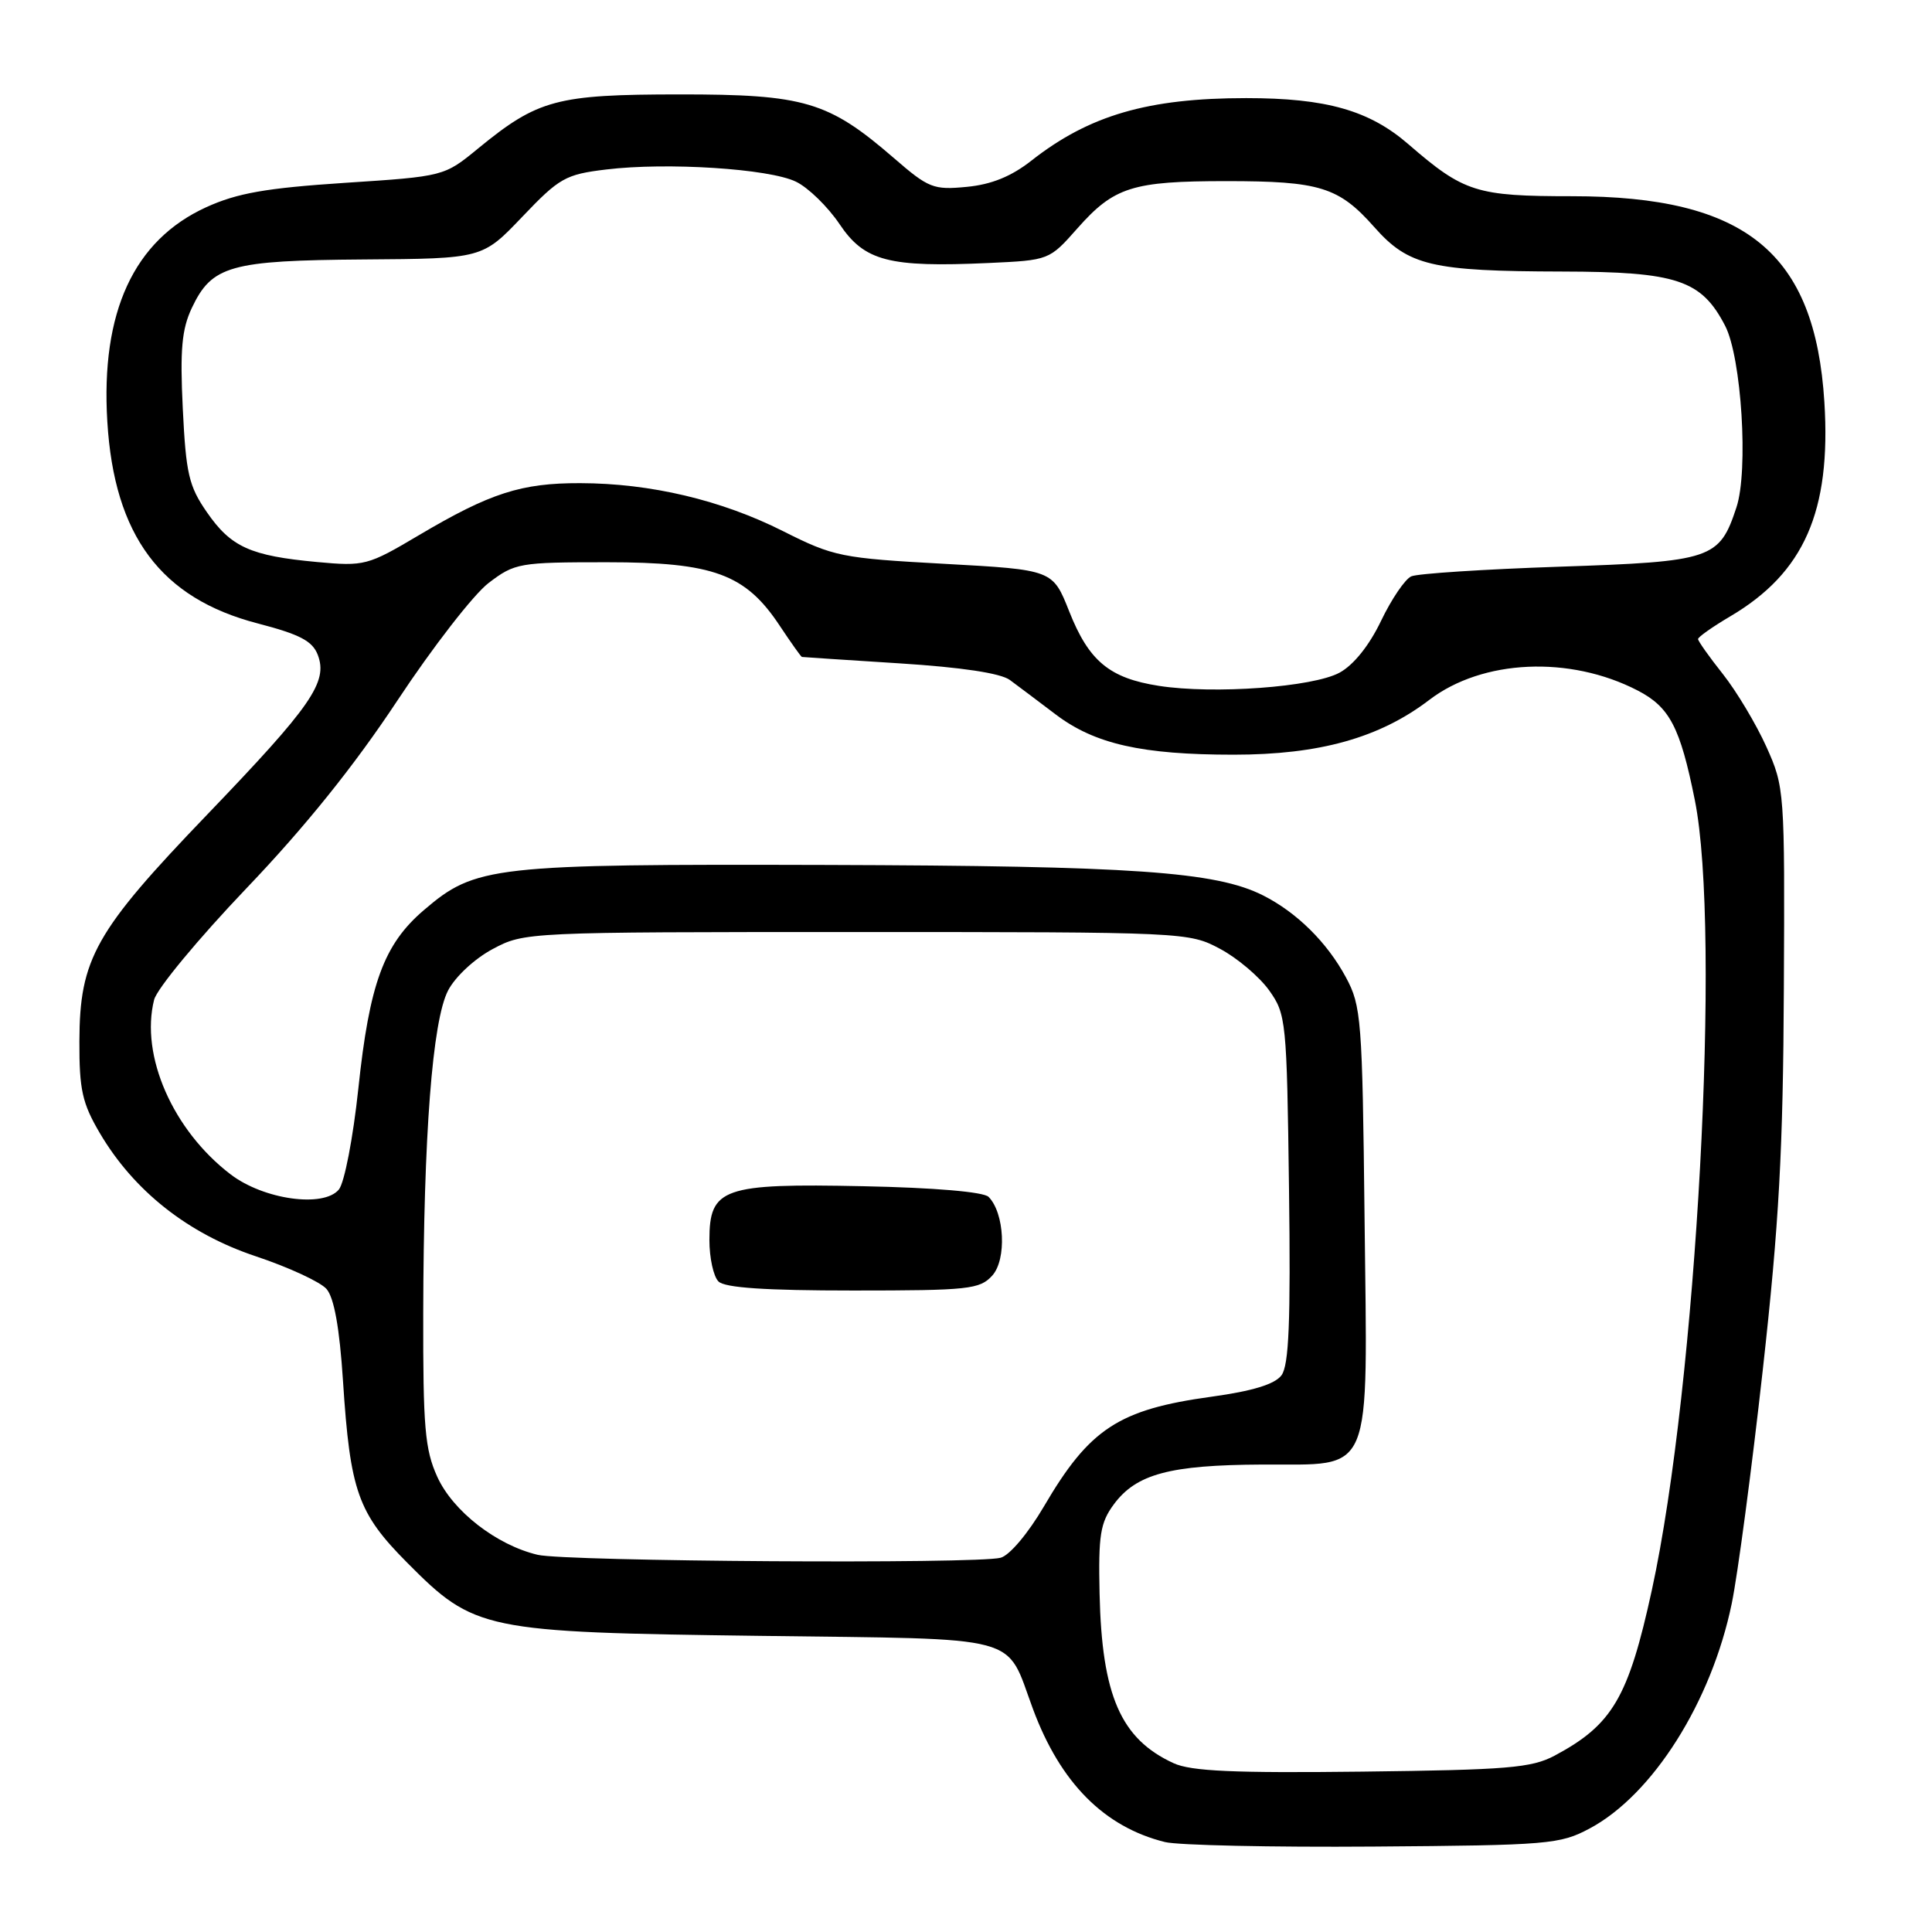 <?xml version="1.0" encoding="UTF-8" standalone="no"?>
<!DOCTYPE svg PUBLIC "-//W3C//DTD SVG 1.1//EN" "http://www.w3.org/Graphics/SVG/1.1/DTD/svg11.dtd" >
<svg xmlns="http://www.w3.org/2000/svg" xmlns:xlink="http://www.w3.org/1999/xlink" version="1.1" viewBox="0 0 256 256">
 <g >
 <path fill="currentColor"
d=" M 210.64 242.28 C 219.00 237.82 226.77 225.51 229.46 212.50 C 230.26 208.65 232.11 194.70 233.58 181.50 C 235.74 162.08 236.27 152.43 236.37 130.94 C 236.50 104.76 236.46 104.30 234.05 98.94 C 232.70 95.95 230.11 91.62 228.30 89.33 C 226.48 87.04 225.00 84.94 225.00 84.68 C 225.00 84.41 226.91 83.06 229.25 81.68 C 239.06 75.90 242.64 67.76 241.74 53.29 C 240.50 33.47 231.35 26.00 208.32 26.00 C 195.61 26.00 193.99 25.49 186.62 19.11 C 181.44 14.62 175.73 13.00 165.13 13.00 C 152.11 13.00 144.32 15.27 136.66 21.29 C 134.00 23.38 131.37 24.45 128.10 24.76 C 123.69 25.19 123.04 24.93 118.44 20.94 C 109.76 13.43 106.61 12.50 90.00 12.51 C 73.75 12.52 71.28 13.18 63.38 19.65 C 58.85 23.37 58.85 23.37 45.67 24.23 C 35.23 24.92 31.43 25.59 27.32 27.46 C 17.73 31.84 13.34 41.35 14.22 55.85 C 15.13 70.98 21.32 79.28 34.16 82.61 C 39.73 84.06 41.40 84.93 42.11 86.78 C 43.47 90.38 41.30 93.52 27.46 107.93 C 12.59 123.41 10.55 127.02 10.52 138.00 C 10.50 144.39 10.90 146.19 13.22 150.13 C 17.73 157.80 24.92 163.48 33.91 166.47 C 38.23 167.91 42.44 169.86 43.26 170.79 C 44.27 171.94 44.99 175.93 45.45 183.00 C 46.40 197.62 47.42 200.49 53.96 207.07 C 62.88 216.05 63.99 216.28 100.67 216.76 C 136.07 217.23 133.15 216.44 136.88 226.47 C 140.51 236.24 146.31 242.08 154.36 244.08 C 156.09 244.51 168.53 244.78 182.00 244.68 C 205.20 244.51 206.72 244.38 210.64 242.28 Z  M 155.50 233.63 C 148.51 230.42 146.00 224.68 145.70 211.17 C 145.53 203.40 145.79 201.77 147.59 199.33 C 150.57 195.31 154.99 194.12 167.23 194.06 C 182.14 193.98 181.20 196.25 180.81 161.34 C 180.52 135.04 180.38 133.28 178.34 129.50 C 175.84 124.86 171.83 120.90 167.35 118.64 C 161.10 115.49 150.16 114.73 109.50 114.61 C 65.16 114.49 63.01 114.73 56.16 120.60 C 50.86 125.13 48.95 130.33 47.48 144.26 C 46.79 150.75 45.64 156.73 44.90 157.62 C 42.87 160.06 34.95 158.96 30.57 155.62 C 22.91 149.78 18.56 139.87 20.42 132.48 C 20.78 131.02 26.28 124.39 32.63 117.73 C 40.43 109.57 46.94 101.47 52.66 92.82 C 57.32 85.77 62.76 78.76 64.74 77.25 C 68.22 74.60 68.79 74.50 80.42 74.50 C 94.55 74.50 98.79 76.06 103.33 82.93 C 104.82 85.17 106.13 87.02 106.26 87.05 C 106.39 87.07 112.22 87.46 119.21 87.90 C 127.40 88.42 132.59 89.20 133.81 90.10 C 134.85 90.87 137.60 92.93 139.90 94.68 C 145.07 98.59 151.30 100.00 163.46 100.00 C 174.84 100.00 182.80 97.77 189.39 92.74 C 196.43 87.36 207.99 86.84 216.99 91.49 C 221.24 93.69 222.63 96.35 224.57 106.00 C 228.08 123.42 224.81 183.47 218.88 210.69 C 215.77 224.95 213.66 228.54 206.00 232.63 C 202.94 234.26 199.75 234.52 180.50 234.75 C 163.50 234.95 157.82 234.70 155.50 233.63 Z  M 71.24 206.02 C 65.79 204.73 60.01 200.24 57.94 195.68 C 56.30 192.07 56.05 189.11 56.08 174.00 C 56.13 150.38 57.29 135.27 59.37 131.25 C 60.32 129.42 62.88 127.04 65.27 125.76 C 69.48 123.51 69.73 123.50 113.50 123.50 C 157.08 123.50 157.54 123.52 161.67 125.73 C 163.96 126.95 166.88 129.43 168.17 131.23 C 170.42 134.39 170.51 135.24 170.80 157.50 C 171.03 175.16 170.79 180.90 169.80 182.24 C 168.91 183.42 165.98 184.32 160.54 185.07 C 148.22 186.76 144.36 189.30 138.32 199.62 C 136.23 203.18 133.78 206.09 132.59 206.41 C 129.44 207.26 74.98 206.91 71.24 206.02 Z  M 131.48 169.02 C 133.41 166.89 133.11 160.72 130.99 158.59 C 130.33 157.93 123.79 157.37 114.39 157.18 C 95.76 156.79 94.00 157.41 94.00 164.32 C 94.00 166.68 94.54 169.14 95.20 169.80 C 96.04 170.64 101.43 171.00 113.05 171.00 C 128.36 171.00 129.83 170.84 131.48 169.02 Z  M 153.56 90.88 C 147.00 89.86 144.28 87.60 141.67 81.00 C 139.49 75.50 139.49 75.50 125.14 74.71 C 111.45 73.96 110.48 73.76 103.76 70.38 C 95.58 66.26 86.21 64.04 76.88 64.02 C 69.07 64.00 64.96 65.32 55.50 70.92 C 48.72 74.94 48.30 75.05 42.00 74.47 C 33.17 73.65 30.61 72.49 27.42 67.88 C 25.02 64.42 24.64 62.77 24.22 54.14 C 23.84 46.32 24.09 43.62 25.42 40.80 C 28.08 35.19 30.50 34.51 48.21 34.38 C 63.92 34.27 63.92 34.27 69.21 28.72 C 74.12 23.57 74.92 23.11 80.31 22.46 C 88.37 21.48 101.91 22.35 105.46 24.07 C 107.09 24.85 109.69 27.39 111.24 29.69 C 114.54 34.61 117.76 35.45 130.98 34.85 C 139.02 34.48 139.03 34.48 142.76 30.26 C 147.62 24.77 150.04 24.00 162.50 24.00 C 174.89 24.00 177.39 24.78 182.09 30.08 C 186.63 35.22 189.70 35.94 207.00 35.98 C 222.21 36.01 225.44 37.09 228.59 43.17 C 230.76 47.37 231.70 62.36 230.09 67.22 C 227.83 74.09 226.87 74.41 206.66 75.09 C 196.67 75.43 187.82 76.00 187.00 76.37 C 186.18 76.73 184.38 79.38 183.00 82.26 C 181.44 85.52 179.37 88.11 177.50 89.13 C 173.98 91.05 160.83 92.01 153.56 90.88 Z "/>
</g>
</svg>